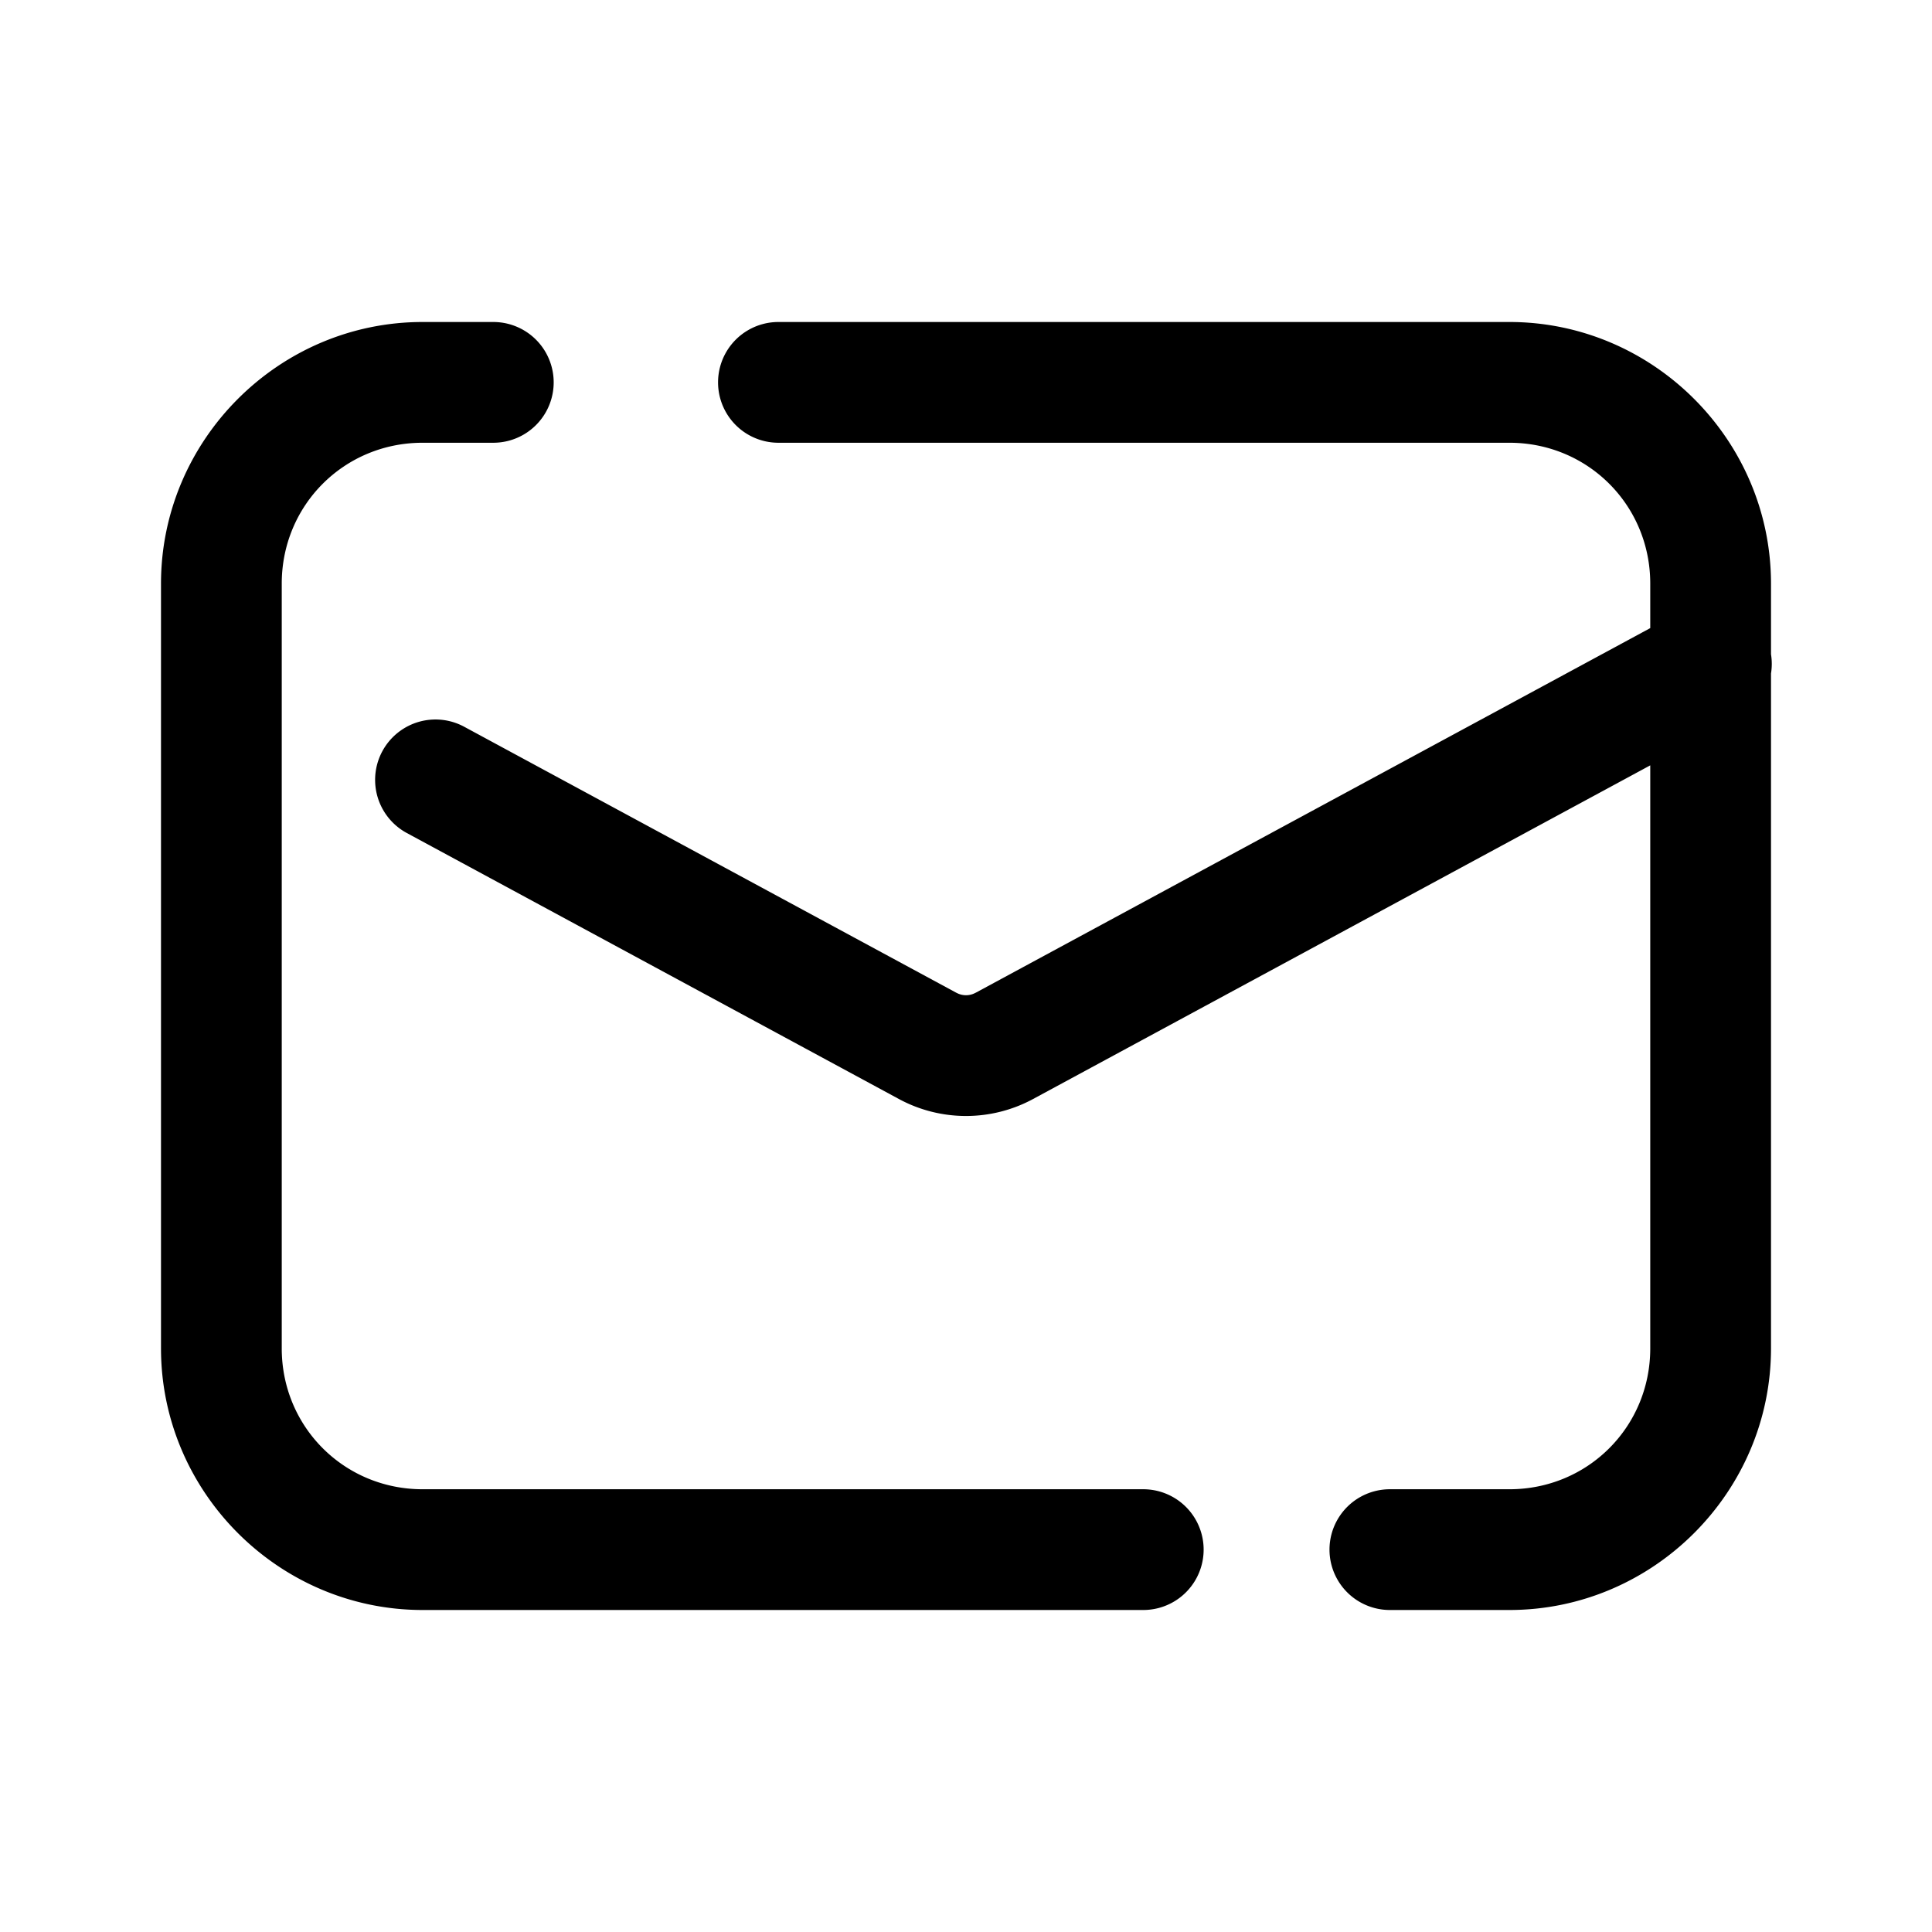 <svg xmlns="http://www.w3.org/2000/svg" viewBox="0 0 48 48"><path d="M10.5 8C6.928 8 4 10.928 4 14.5v19c0 3.572 2.928 6.5 6.5 6.5h17.904a1.5 1.5 0 1 0 0-3H10.5C8.55 37 7 35.45 7 33.5v-19c0-1.95 1.55-3.5 3.5-3.5h1.756a1.5 1.5 0 1 0 0-3H10.5zm8.84 0a1.5 1.5 0 1 0 0 3H37.5c1.95 0 3.5 1.55 3.5 3.5v1.105l-16.762 9.061a1.5 1.5 0 0 0-.002 0 .493.493 0 0 1-.472 0 1.5 1.5 0 0 0-.002 0l-12.229-6.61a1.5 1.5 0 1 0-1.426 2.64l12.227 6.609a3.505 3.505 0 0 0 3.332 0L41 19.015V33.5c0 1.95-1.55 3.5-3.5 3.5h-2.969a1.5 1.5 0 1 0 0 3H37.5c3.572 0 6.5-2.928 6.5-6.5V16.734a1.5 1.5 0 0 0 0-.48V14.5c0-3.572-2.928-6.5-6.5-6.5H19.34z"/></svg>